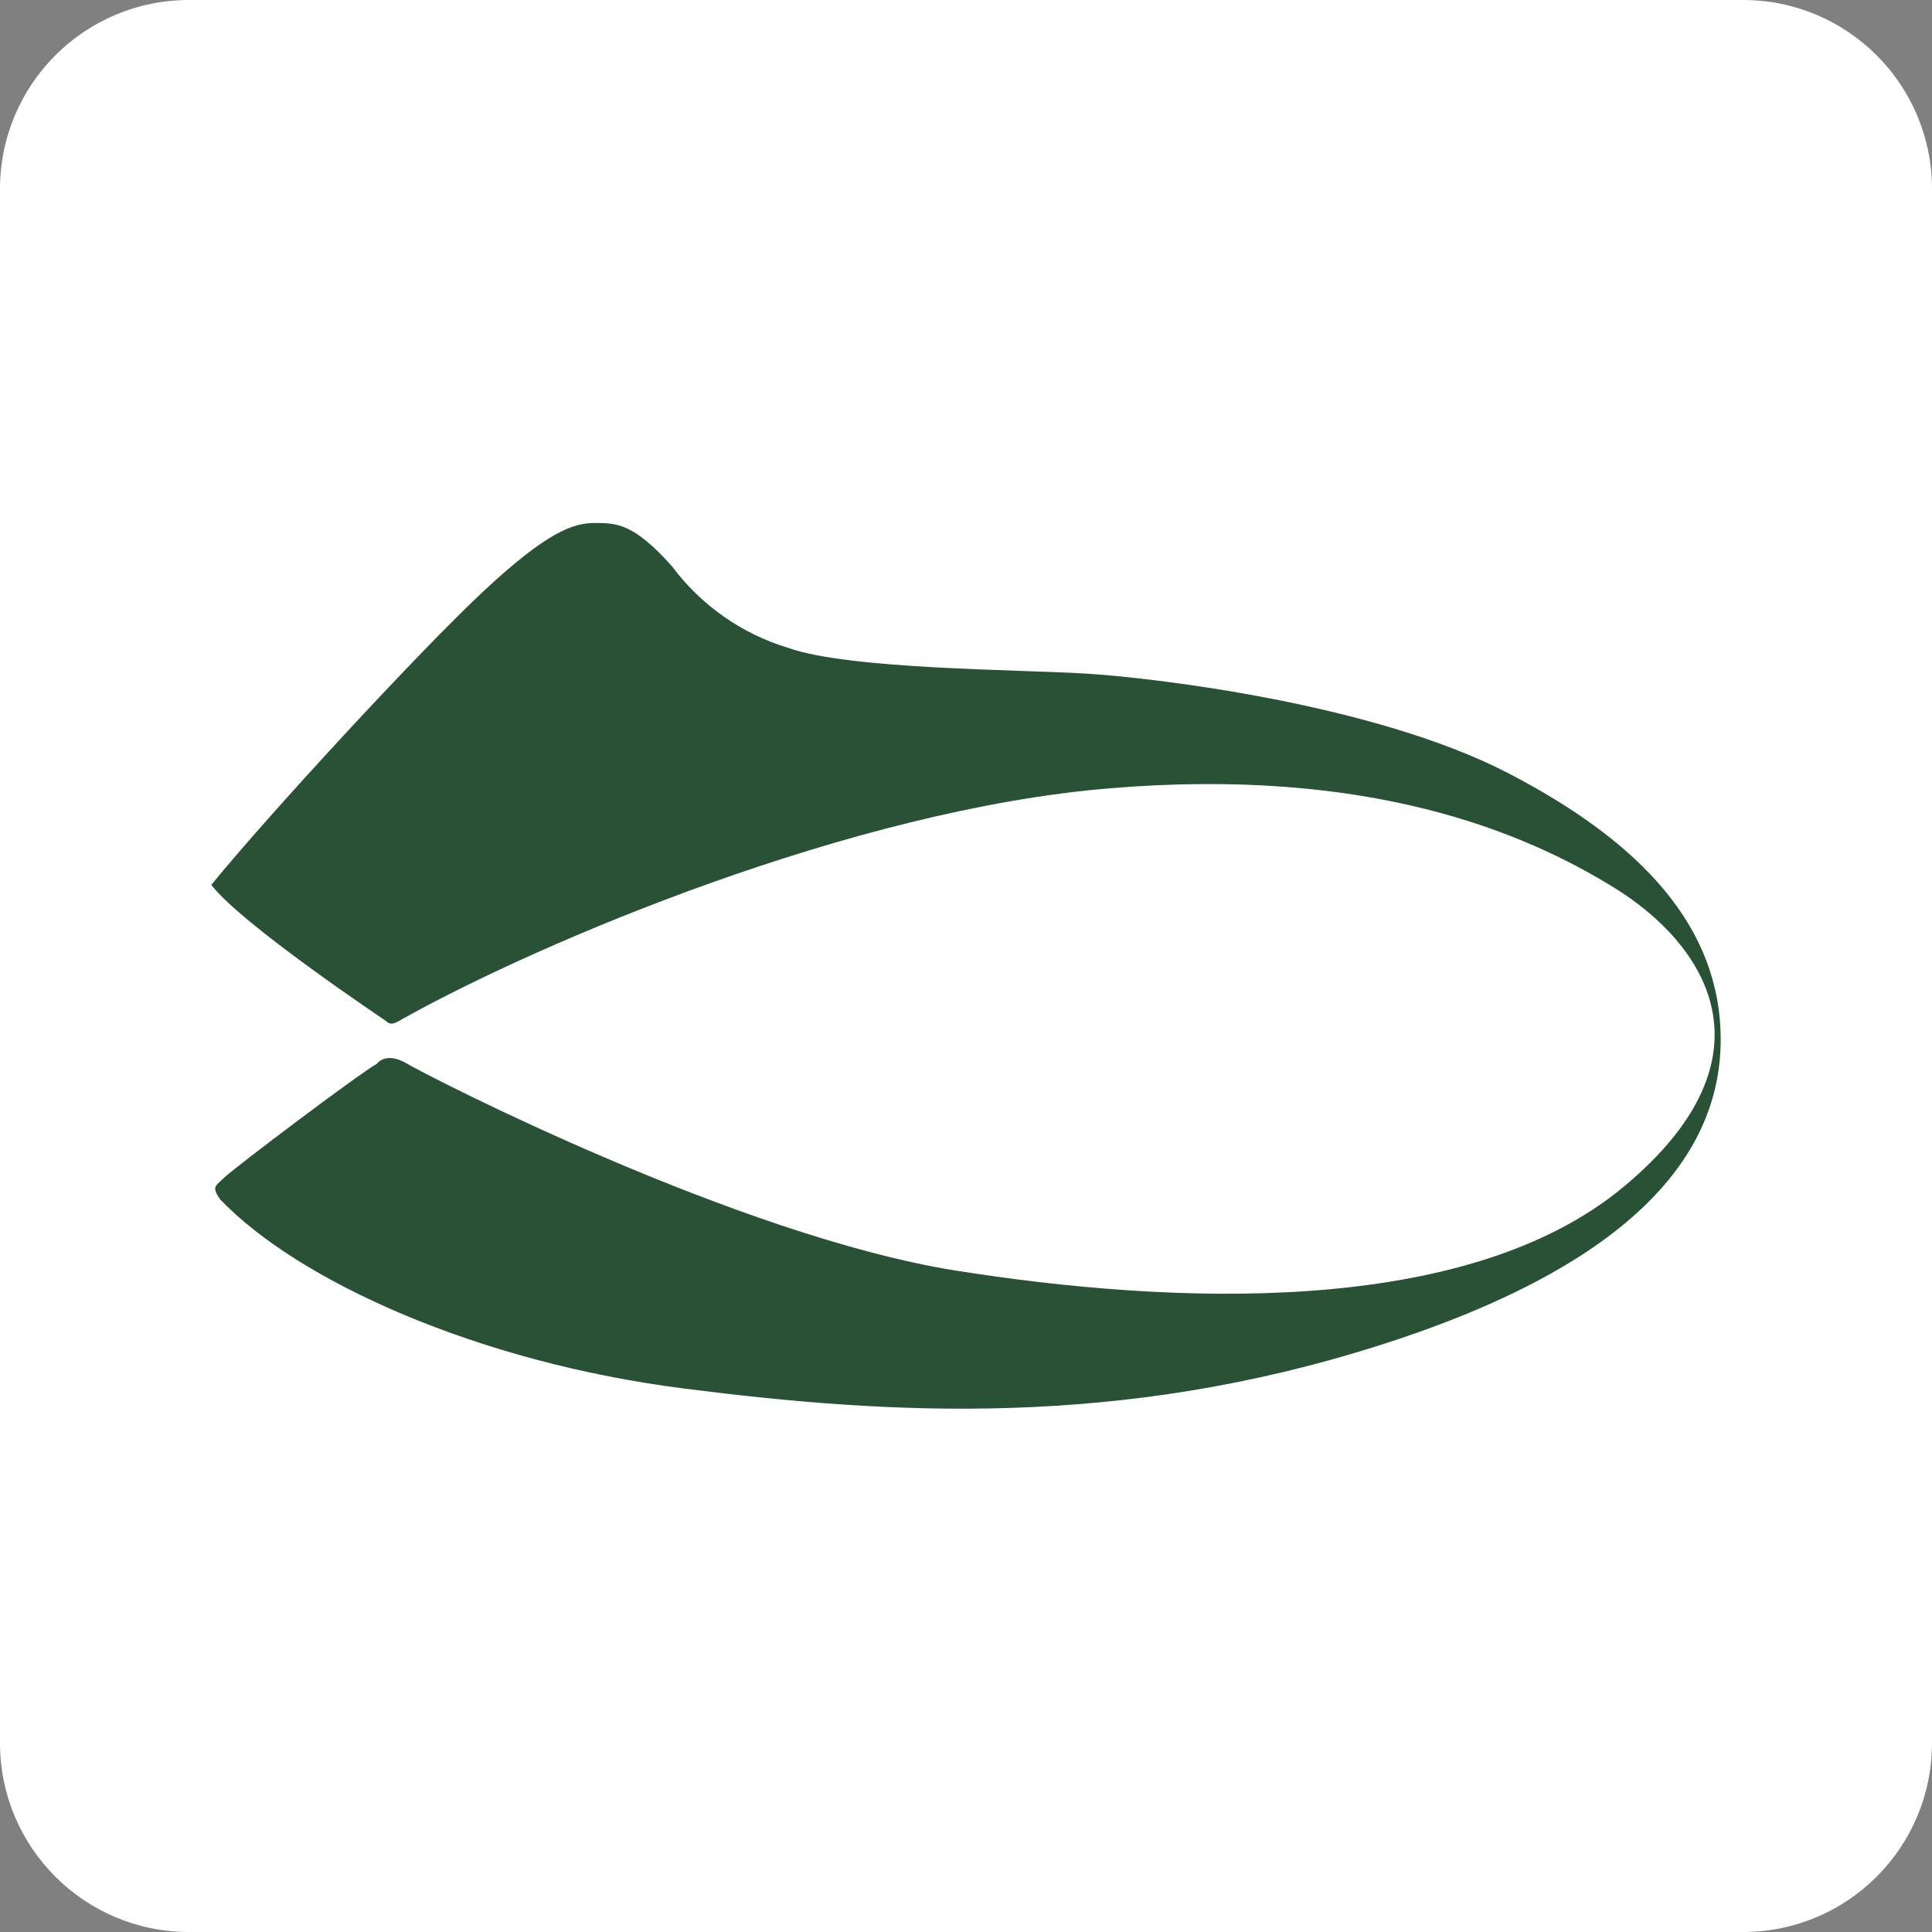 <?xml version="1.0" encoding="utf-8"?>
<!-- Generator: Adobe Illustrator 27.0.0, SVG Export Plug-In . SVG Version: 6.00 Build 0)  -->
<svg version="1.1" id="Capa_1" xmlns="http://www.w3.org/2000/svg" xmlns:xlink="http://www.w3.org/1999/xlink" x="0px" y="0px"
	 viewBox="0 0 512 512" style="enable-background:new 0 0 512 512;" xml:space="preserve">
<rect x="0" y="0" width="512" height="512" fill="#808080" stroke="none"/>
<style type="text/css">
	.st0{fill:#FFFFFF;}
	.st1{fill:#295135;}
</style>
<path class="st0" d="M461.9,512H50.1C22.4,512,0,489.6,0,461.9V50.1C0,22.4,22.4,0,50.1,0h411.8C489.6,0,512,22.4,512,50.1v411.8
	C512,489.6,489.6,512,461.9,512z"/>
<path class="st1" d="M102.2,270.5c0,0-38.3-25.6-46.2-36c14.9-18.3,54.8-61.6,71.9-77.6s24-18.3,29.7-18.3s10.3,0,20.5,11.5
	c7.7,10.3,18.5,17.9,30.8,21.6c16,5.7,60.4,5.7,78.7,6.8s76.5,8,111.9,26.3s56.5,40.9,56.5,70.7c0,29.7-22.2,59.4-90.7,81.1
	c-68.6,21.8-129,18.4-183.8,11.4c-54.8-6.9-102.5-28.5-123.2-50.2c-2.3-3.4-1.2-3.4,1.1-5.7c2.3-2.3,35.5-27.4,40.5-30.2
	c0,0,2.3-3.4,8,0s87.8,45.6,145.3,54.8c57.4,9.1,135.3,12.6,177.1-22.2s21.4-64.5-2.6-79.3s-65-32-133.5-26.3
	c-68.4,5.6-151,40.9-186.4,60.5C105.6,270.5,103.9,272.3,102.2,270.5z"/>
</svg>
